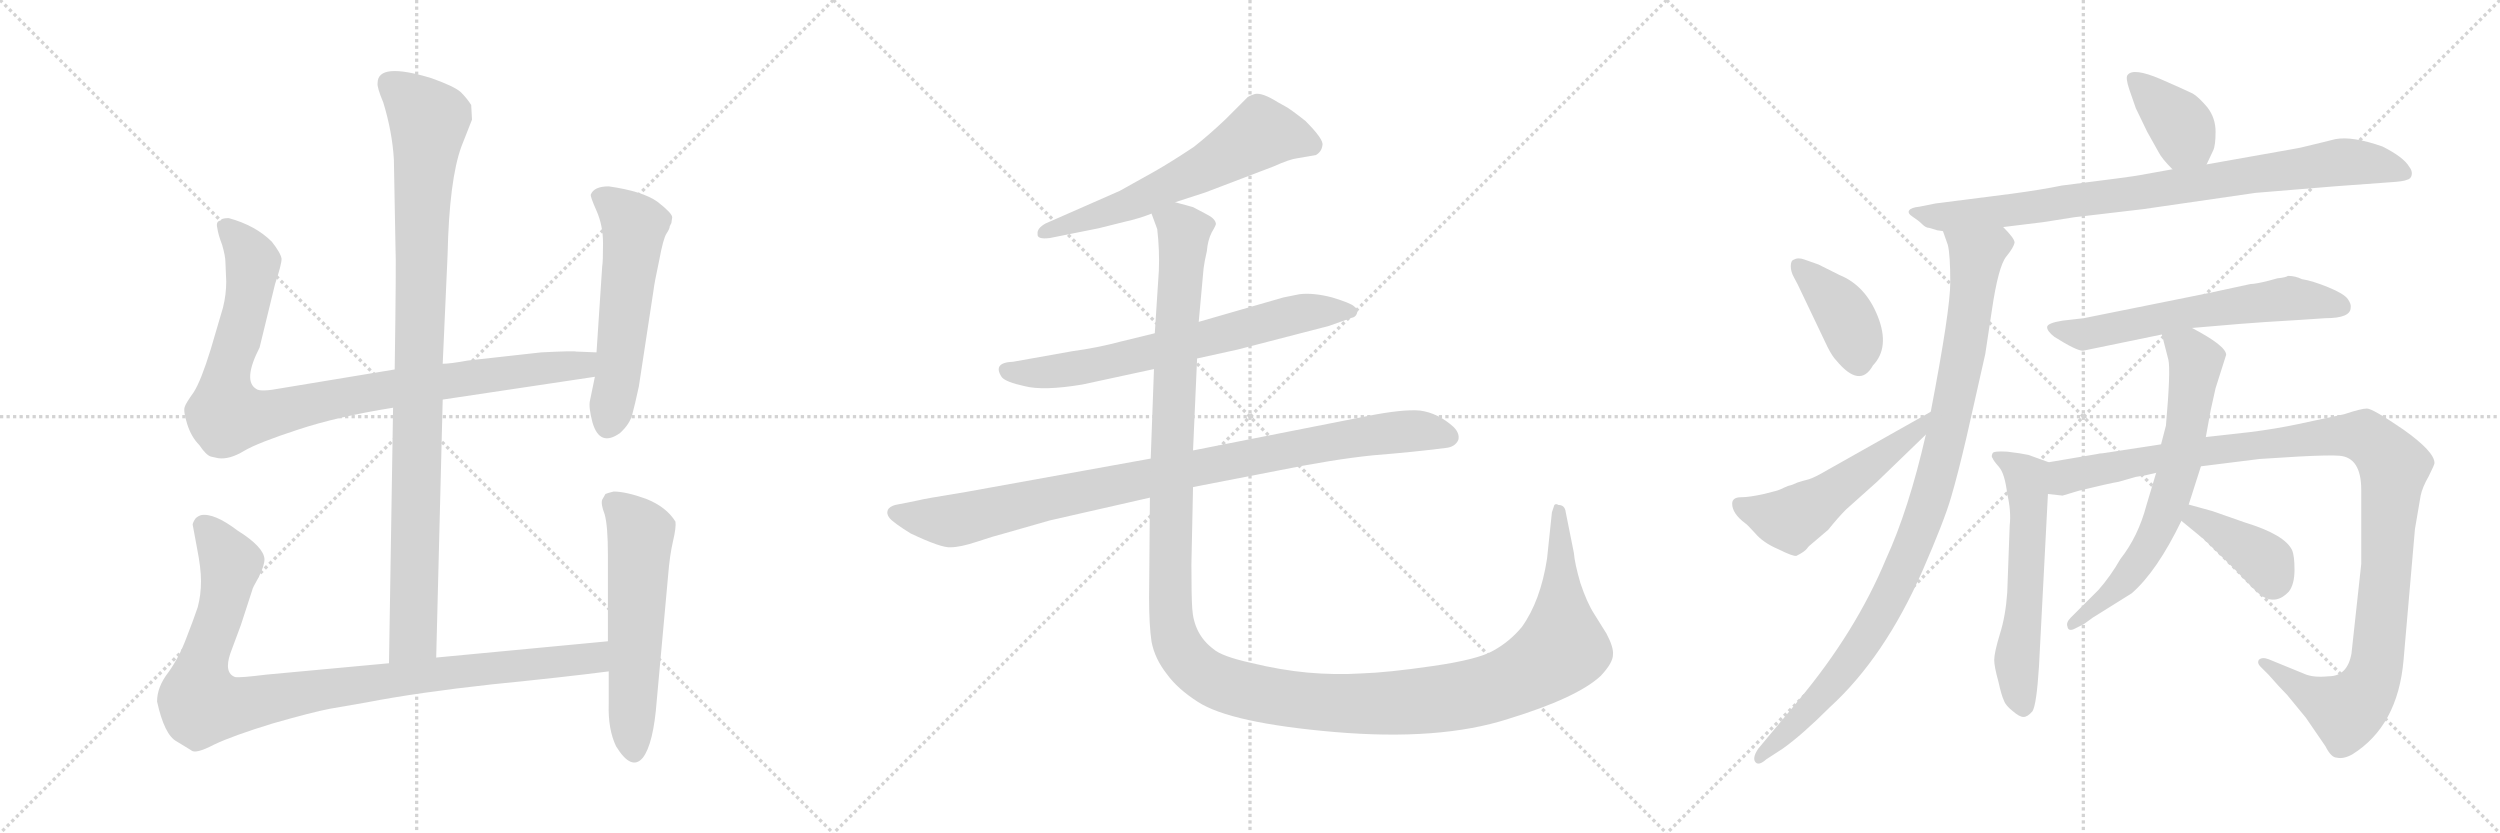 <svg version="1.1" viewBox="0 0 3072 1024" xmlns="http://www.w3.org/2000/svg">
  <g stroke="lightgray" stroke-dasharray="1,1" stroke-width="1" transform="scale(4, 4)">
    <line x1="0" y1="0" x2="256" y2="256"></line>
    <line x1="256" y1="0" x2="0" y2="256"></line>
    <line x1="128" y1="0" x2="128" y2="256"></line>
    <line x1="0" y1="128" x2="256" y2="128"></line>
    <line x1="256" y1="0" x2="512" y2="256"></line>
    <line x1="512" y1="0" x2="256" y2="256"></line>
    <line x1="384" y1="0" x2="384" y2="256"></line>
    <line x1="256" y1="128" x2="512" y2="128"></line>
    <line x1="512" y1="0" x2="768" y2="256"></line>
    <line x1="768" y1="0" x2="512" y2="256"></line>
    <line x1="640" y1="0" x2="640" y2="256"></line>
    <line x1="512" y1="128" x2="768" y2="128"></line>
  </g>
<g transform="scale(1, -1) translate(0, -850)">
   <style type="text/css">
    @keyframes keyframes0 {
      from {
       stroke: black;
       stroke-dashoffset: 994;
       stroke-width: 128;
       }
       76% {
       animation-timing-function: step-end;
       stroke: black;
       stroke-dashoffset: 0;
       stroke-width: 128;
       }
       to {
       stroke: black;
       stroke-width: 1024;
       }
       }
       #make-me-a-hanzi-animation-0 {
         animation: keyframes0 1.059s both;
         animation-delay: 0s;
         animation-timing-function: linear;
       }
    @keyframes keyframes1 {
      from {
       stroke: black;
       stroke-dashoffset: 956;
       stroke-width: 128;
       }
       76% {
       animation-timing-function: step-end;
       stroke: black;
       stroke-dashoffset: 0;
       stroke-width: 128;
       }
       to {
       stroke: black;
       stroke-width: 1024;
       }
       }
       #make-me-a-hanzi-animation-1 {
         animation: keyframes1 1.028s both;
         animation-delay: 1.059s;
         animation-timing-function: linear;
       }
    @keyframes keyframes2 {
      from {
       stroke: black;
       stroke-dashoffset: 559;
       stroke-width: 128;
       }
       65% {
       animation-timing-function: step-end;
       stroke: black;
       stroke-dashoffset: 0;
       stroke-width: 128;
       }
       to {
       stroke: black;
       stroke-width: 1024;
       }
       }
       #make-me-a-hanzi-animation-2 {
         animation: keyframes2 0.705s both;
         animation-delay: 2.087s;
         animation-timing-function: linear;
       }
    @keyframes keyframes3 {
      from {
       stroke: black;
       stroke-dashoffset: 993;
       stroke-width: 128;
       }
       76% {
       animation-timing-function: step-end;
       stroke: black;
       stroke-dashoffset: 0;
       stroke-width: 128;
       }
       to {
       stroke: black;
       stroke-width: 1024;
       }
       }
       #make-me-a-hanzi-animation-3 {
         animation: keyframes3 1.058s both;
         animation-delay: 2.792s;
         animation-timing-function: linear;
       }
    @keyframes keyframes4 {
      from {
       stroke: black;
       stroke-dashoffset: 577;
       stroke-width: 128;
       }
       65% {
       animation-timing-function: step-end;
       stroke: black;
       stroke-dashoffset: 0;
       stroke-width: 128;
       }
       to {
       stroke: black;
       stroke-width: 1024;
       }
       }
       #make-me-a-hanzi-animation-4 {
         animation: keyframes4 0.72s both;
         animation-delay: 3.85s;
         animation-timing-function: linear;
       }
    @keyframes keyframes5 {
      from {
       stroke: black;
       stroke-dashoffset: 613;
       stroke-width: 128;
       }
       67% {
       animation-timing-function: step-end;
       stroke: black;
       stroke-dashoffset: 0;
       stroke-width: 128;
       }
       to {
       stroke: black;
       stroke-width: 1024;
       }
       }
       #make-me-a-hanzi-animation-5 {
         animation: keyframes5 0.749s both;
         animation-delay: 4.569s;
         animation-timing-function: linear;
       }
    @keyframes keyframes6 {
      from {
       stroke: black;
       stroke-dashoffset: 687;
       stroke-width: 128;
       }
       69% {
       animation-timing-function: step-end;
       stroke: black;
       stroke-dashoffset: 0;
       stroke-width: 128;
       }
       to {
       stroke: black;
       stroke-width: 1024;
       }
       }
       #make-me-a-hanzi-animation-6 {
         animation: keyframes6 0.809s both;
         animation-delay: 5.318s;
         animation-timing-function: linear;
       }
    @keyframes keyframes7 {
      from {
       stroke: black;
       stroke-dashoffset: 950;
       stroke-width: 128;
       }
       76% {
       animation-timing-function: step-end;
       stroke: black;
       stroke-dashoffset: 0;
       stroke-width: 128;
       }
       to {
       stroke: black;
       stroke-width: 1024;
       }
       }
       #make-me-a-hanzi-animation-7 {
         animation: keyframes7 1.023s both;
         animation-delay: 6.127s;
         animation-timing-function: linear;
       }
    @keyframes keyframes8 {
      from {
       stroke: black;
       stroke-dashoffset: 1482;
       stroke-width: 128;
       }
       83% {
       animation-timing-function: step-end;
       stroke: black;
       stroke-dashoffset: 0;
       stroke-width: 128;
       }
       to {
       stroke: black;
       stroke-width: 1024;
       }
       }
       #make-me-a-hanzi-animation-8 {
         animation: keyframes8 1.456s both;
         animation-delay: 7.151s;
         animation-timing-function: linear;
       }
    @keyframes keyframes9 {
      from {
       stroke: black;
       stroke-dashoffset: 384;
       stroke-width: 128;
       }
       56% {
       animation-timing-function: step-end;
       stroke: black;
       stroke-dashoffset: 0;
       stroke-width: 128;
       }
       to {
       stroke: black;
       stroke-width: 1024;
       }
       }
       #make-me-a-hanzi-animation-9 {
         animation: keyframes9 0.562s both;
         animation-delay: 8.607s;
         animation-timing-function: linear;
       }
    @keyframes keyframes10 {
      from {
       stroke: black;
       stroke-dashoffset: 864;
       stroke-width: 128;
       }
       74% {
       animation-timing-function: step-end;
       stroke: black;
       stroke-dashoffset: 0;
       stroke-width: 128;
       }
       to {
       stroke: black;
       stroke-width: 1024;
       }
       }
       #make-me-a-hanzi-animation-10 {
         animation: keyframes10 0.953s both;
         animation-delay: 9.169s;
         animation-timing-function: linear;
       }
    @keyframes keyframes11 {
      from {
       stroke: black;
       stroke-dashoffset: 989;
       stroke-width: 128;
       }
       76% {
       animation-timing-function: step-end;
       stroke: black;
       stroke-dashoffset: 0;
       stroke-width: 128;
       }
       to {
       stroke: black;
       stroke-width: 1024;
       }
       }
       #make-me-a-hanzi-animation-11 {
         animation: keyframes11 1.055s both;
         animation-delay: 10.122s;
         animation-timing-function: linear;
       }
    @keyframes keyframes12 {
      from {
       stroke: black;
       stroke-dashoffset: 398;
       stroke-width: 128;
       }
       56% {
       animation-timing-function: step-end;
       stroke: black;
       stroke-dashoffset: 0;
       stroke-width: 128;
       }
       to {
       stroke: black;
       stroke-width: 1024;
       }
       }
       #make-me-a-hanzi-animation-12 {
         animation: keyframes12 0.574s both;
         animation-delay: 11.177s;
         animation-timing-function: linear;
       }
    @keyframes keyframes13 {
      from {
       stroke: black;
       stroke-dashoffset: 530;
       stroke-width: 128;
       }
       63% {
       animation-timing-function: step-end;
       stroke: black;
       stroke-dashoffset: 0;
       stroke-width: 128;
       }
       to {
       stroke: black;
       stroke-width: 1024;
       }
       }
       #make-me-a-hanzi-animation-13 {
         animation: keyframes13 0.681s both;
         animation-delay: 11.751s;
         animation-timing-function: linear;
       }
    @keyframes keyframes14 {
      from {
       stroke: black;
       stroke-dashoffset: 613;
       stroke-width: 128;
       }
       67% {
       animation-timing-function: step-end;
       stroke: black;
       stroke-dashoffset: 0;
       stroke-width: 128;
       }
       to {
       stroke: black;
       stroke-width: 1024;
       }
       }
       #make-me-a-hanzi-animation-14 {
         animation: keyframes14 0.749s both;
         animation-delay: 12.432s;
         animation-timing-function: linear;
       }
    @keyframes keyframes15 {
      from {
       stroke: black;
       stroke-dashoffset: 584;
       stroke-width: 128;
       }
       66% {
       animation-timing-function: step-end;
       stroke: black;
       stroke-dashoffset: 0;
       stroke-width: 128;
       }
       to {
       stroke: black;
       stroke-width: 1024;
       }
       }
       #make-me-a-hanzi-animation-15 {
         animation: keyframes15 0.725s both;
         animation-delay: 13.181s;
         animation-timing-function: linear;
       }
    @keyframes keyframes16 {
      from {
       stroke: black;
       stroke-dashoffset: 1133;
       stroke-width: 128;
       }
       79% {
       animation-timing-function: step-end;
       stroke: black;
       stroke-dashoffset: 0;
       stroke-width: 128;
       }
       to {
       stroke: black;
       stroke-width: 1024;
       }
       }
       #make-me-a-hanzi-animation-16 {
         animation: keyframes16 1.172s both;
         animation-delay: 13.906s;
         animation-timing-function: linear;
       }
    @keyframes keyframes17 {
      from {
       stroke: black;
       stroke-dashoffset: 673;
       stroke-width: 128;
       }
       69% {
       animation-timing-function: step-end;
       stroke: black;
       stroke-dashoffset: 0;
       stroke-width: 128;
       }
       to {
       stroke: black;
       stroke-width: 1024;
       }
       }
       #make-me-a-hanzi-animation-17 {
         animation: keyframes17 0.798s both;
         animation-delay: 15.078s;
         animation-timing-function: linear;
       }
    @keyframes keyframes18 {
      from {
       stroke: black;
       stroke-dashoffset: 393;
       stroke-width: 128;
       }
       56% {
       animation-timing-function: step-end;
       stroke: black;
       stroke-dashoffset: 0;
       stroke-width: 128;
       }
       to {
       stroke: black;
       stroke-width: 1024;
       }
       }
       #make-me-a-hanzi-animation-18 {
         animation: keyframes18 0.57s both;
         animation-delay: 15.876s;
         animation-timing-function: linear;
       }
</style>
<path d="M 536.0 42.0 L 544.0 359.0 L 544.0 403.0 L 550.0 537.0 Q 552.0 629.0 567.0 670.0 L 580.0 703.0 L 579.0 721.0 Q 574.0 729.0 566.0 737.0 Q 558.0 744.0 530.0 754.0 Q 464.0 774.0 464.0 748.0 Q 463.0 743.0 471.0 724.0 Q 482.0 688.0 484.0 654.0 L 486.0 545.0 Q 487.0 534.0 485.0 396.0 L 483.0 349.0 L 478.0 35.0 C 478.0 5.0 535.0 12.0 536.0 42.0 Z" fill="lightgray"></path> 
<path d="M 544.0 359.0 L 731.0 387.0 C 761.0 391.0 763.0 416.0 733.0 417.0 L 708.0 418.0 Q 705.0 419.0 665.0 417.0 L 575.0 407.0 Q 553.0 403.0 544.0 403.0 L 485.0 396.0 L 346.0 373.0 Q 320.0 368.0 315.0 372.0 Q 298.0 382.0 319.0 423.0 L 338.0 501.0 Q 346.0 525.0 346.0 532.0 Q 345.0 539.0 334.0 553.0 Q 314.0 573.0 281.0 582.0 Q 272.0 582.0 271.0 579.0 Q 265.0 578.0 267.0 570.0 Q 268.0 562.0 273.0 549.0 Q 277.0 535.0 277.0 528.0 L 278.0 504.0 Q 278.0 488.0 274.0 472.0 L 259.0 421.0 Q 247.0 382.0 238.0 368.0 Q 228.0 354.0 227.0 350.0 Q 225.0 345.0 230.0 329.0 Q 235.0 313.0 245.0 303.0 Q 253.0 291.0 259.0 289.0 L 268.0 287.0 Q 282.0 285.0 300.0 296.0 Q 317.0 306.0 366.0 322.0 Q 414.0 338.0 483.0 349.0 L 544.0 359.0 Z" fill="lightgray"></path> 
<path d="M 731.0 387.0 L 725.0 358.0 Q 723.0 350.0 728.0 331.0 Q 737.0 300.0 762.0 318.0 Q 774.0 329.0 777.0 341.0 Q 780.0 352.0 785.0 375.0 L 803.0 493.0 Q 804.0 502.0 810.0 530.0 Q 815.0 557.0 819.0 563.0 Q 823.0 569.0 823.0 572.0 L 825.0 576.0 L 826.0 583.0 Q 826.0 588.0 808.0 602.0 Q 790.0 615.0 748.0 621.0 Q 730.0 621.0 726.0 611.0 Q 725.0 609.0 733.0 591.0 Q 741.0 573.0 741.0 551.0 Q 741.0 528.0 740.0 523.0 L 733.0 417.0 L 731.0 387.0 Z" fill="lightgray"></path> 
<path d="M 747.0 62.0 L 536.0 42.0 L 478.0 35.0 L 327.0 21.0 Q 295.0 17.0 289.0 18.0 Q 275.0 23.0 283.0 47.0 L 296.0 82.0 L 310.0 125.0 Q 310.0 127.0 318.0 141.0 Q 325.0 155.0 325.0 163.0 Q 324.0 178.0 292.0 198.0 Q 263.0 220.0 247.0 217.0 Q 241.0 215.0 239.0 211.0 Q 236.0 206.0 237.0 204.0 L 242.0 177.0 Q 247.0 152.0 247.0 136.0 Q 247.0 119.0 243.0 104.0 Q 238.0 89.0 229.0 66.0 Q 220.0 42.0 207.0 24.0 Q 193.0 6.0 193.0 -12.0 Q 202.0 -53.0 217.0 -61.0 L 235.0 -72.0 Q 240.0 -77.0 263.0 -65.0 Q 286.0 -54.0 335.0 -39.0 Q 384.0 -25.0 405.0 -21.0 L 451.0 -13.0 Q 513.0 -1.0 604.0 9.0 Q 694.0 18.0 748.0 25.0 C 778.0 29.0 777.0 65.0 747.0 62.0 Z" fill="lightgray"></path> 
<path d="M 744.0 243.0 L 740.0 236.0 Q 738.0 231.0 743.0 218.0 Q 747.0 204.0 747.0 168.0 L 747.0 62.0 L 748.0 25.0 L 748.0 -15.0 Q 747.0 -46.0 757.0 -67.0 Q 776.0 -98.0 790.0 -81.0 Q 803.0 -64.0 807.0 -11.0 L 821.0 143.0 Q 823.0 168.0 827.0 185.0 Q 831.0 202.0 830.0 209.0 Q 819.0 227.0 794.0 237.0 Q 769.0 246.0 754.0 246.0 Q 746.0 244.0 744.0 243.0 Z" fill="lightgray"></path> 
<path d="M 1444.0 601.5 L 1481.0 613.5 L 1565.0 645.5 Q 1585.0 654.5 1594.0 655.5 L 1617.0 659.5 Q 1624.0 663.5 1625.0 671.5 Q 1627.0 678.5 1604.0 701.5 Q 1585.0 716.5 1579.0 719.5 L 1570.0 724.5 Q 1551.0 736.5 1542.0 734.5 Q 1533.0 731.5 1532.0 729.5 L 1506.0 703.5 Q 1486.0 684.5 1467.0 669.5 Q 1440.0 651.5 1419.0 639.5 L 1376.0 615.5 L 1285.0 575.5 Q 1274.0 569.5 1275.0 562.5 Q 1274.0 555.5 1290.0 557.5 L 1350.0 569.5 L 1382.0 577.5 Q 1400.0 581.5 1415.0 587.5 L 1444.0 601.5 Z" fill="lightgray"></path> 
<path d="M 1471.0 409.5 L 1521.0 420.5 L 1633.0 449.5 L 1661.0 459.5 Q 1667.0 460.5 1668.0 467.5 Q 1669.0 469.5 1664.0 473.5 Q 1660.0 477.5 1637.0 484.5 Q 1614.0 490.5 1597.0 488.5 L 1577.0 484.5 L 1473.0 454.5 L 1419.0 440.5 L 1378.0 430.5 Q 1348.0 422.5 1318.0 418.5 L 1245.0 405.5 Q 1219.0 404.5 1231.0 386.5 Q 1236.0 380.5 1259.0 375.5 Q 1282.0 369.5 1330.0 377.5 L 1418.0 396.5 L 1471.0 409.5 Z" fill="lightgray"></path> 
<path d="M 1679.0 338.5 L 1466.0 296.5 L 1414.0 286.5 L 1187.0 245.5 Q 1132.0 236.5 1130.0 235.5 L 1100.0 229.5 Q 1093.0 227.5 1091.0 223.5 Q 1089.0 218.5 1093.0 213.5 Q 1098.0 207.5 1119.0 194.5 Q 1157.0 176.5 1168.0 177.5 Q 1180.0 177.5 1201.0 184.5 Q 1222.0 191.5 1234.0 194.5 L 1290.0 210.5 L 1413.0 238.5 L 1466.0 251.5 L 1569.0 271.5 Q 1638.0 285.5 1687.0 290.5 Q 1737.0 294.5 1776.0 299.5 Q 1788.0 300.5 1792.0 309.5 Q 1794.0 317.5 1786.0 325.5 Q 1767.0 342.5 1745.0 345.5 Q 1724.0 347.5 1679.0 338.5 Z" fill="lightgray"></path> 
<path d="M 1466.0 296.5 L 1471.0 409.5 L 1473.0 454.5 L 1479.0 520.5 Q 1480.0 528.5 1483.0 541.5 Q 1484.0 554.5 1489.0 564.5 Q 1495.0 574.5 1494.0 575.5 Q 1493.0 581.5 1483.0 586.5 L 1466.0 595.5 L 1444.0 601.5 C 1416.0 611.5 1409.0 614.5 1415.0 587.5 L 1422.0 568.5 Q 1425.0 542.5 1424.0 517.5 L 1419.0 440.5 L 1418.0 396.5 L 1414.0 286.5 L 1413.0 238.5 L 1412.0 115.5 Q 1412.0 81.5 1415.0 61.5 Q 1419.0 40.5 1434.0 21.5 Q 1447.0 3.5 1472.0 -12.5 Q 1512.0 -38.5 1640.0 -49.5 Q 1769.0 -60.5 1853.0 -33.5 Q 1938.0 -7.5 1967.0 19.5 Q 1982.0 35.5 1982.0 45.5 Q 1983.0 54.5 1974.0 71.5 L 1959.0 95.5 Q 1950.0 109.5 1942.0 133.5 Q 1935.0 157.5 1934.0 170.5 L 1924.0 220.5 Q 1923.0 229.5 1915.0 229.5 Q 1912.0 231.5 1910.0 229.5 L 1907.0 220.5 L 1901.0 163.5 Q 1893.0 111.5 1870.0 79.5 Q 1855.0 61.5 1835.0 50.5 Q 1816.0 39.5 1760.0 31.5 Q 1705.0 23.5 1673.0 22.5 Q 1641.0 20.5 1607.0 23.5 Q 1574.0 26.5 1537.0 35.5 Q 1501.0 43.5 1491.0 52.5 Q 1467.0 70.5 1465.0 102.5 Q 1464.0 117.5 1464.0 156.5 L 1466.0 251.5 L 1466.0 296.5 Z" fill="lightgray"></path> 
<path d="M 2711.5 648.0 L 2719.5 665.0 Q 2722.5 671.0 2722.5 688.0 Q 2722.5 705.0 2712.5 718.0 Q 2701.5 731.0 2694.5 735.0 Q 2686.5 739.0 2654.5 753.0 Q 2621.5 767.0 2614.5 758.0 Q 2611.5 755.0 2616.5 740.0 L 2624.5 717.0 L 2638.5 688.0 L 2652.5 663.0 Q 2656.5 655.0 2669.5 642.0 C 2690.5 621.0 2698.5 621.0 2711.5 648.0 Z" fill="lightgray"></path> 
<path d="M 2461.5 571.0 L 2510.5 577.0 L 2548.5 583.0 Q 2615.5 591.0 2633.5 593.0 L 2771.5 613.0 Q 2857.5 620.0 2868.5 621.0 L 2936.5 626.0 Q 2953.5 627.0 2957.5 629.0 Q 2962.5 630.0 2963.5 635.0 Q 2964.5 640.0 2960.5 645.0 Q 2953.5 657.0 2927.5 670.0 Q 2890.5 683.0 2869.5 679.0 L 2853.5 675.0 Q 2825.5 668.0 2818.5 667.0 L 2711.5 648.0 L 2669.5 642.0 L 2630.5 635.0 Q 2621.5 633.0 2533.5 622.0 Q 2509.5 617.0 2472.5 612.0 L 2378.5 600.0 L 2358.5 596.0 Q 2348.5 595.0 2346.0 591.5 Q 2343.5 588.0 2350.5 583.5 Q 2357.5 579.0 2362.0 574.5 Q 2366.5 570.0 2370.5 570.0 L 2380.5 567.0 Q 2386.5 566.0 2387.5 566.0 L 2461.5 571.0 Z" fill="lightgray"></path> 
<path d="M 2387.5 566.0 L 2393.5 549.0 Q 2396.5 537.0 2396.5 503.0 Q 2396.5 469.0 2372.5 344.0 L 2366.5 316.0 Q 2345.5 224.0 2317.5 163.0 Q 2280.5 74.0 2210.5 -10.0 L 2160.5 -70.0 Q 2152.5 -82.0 2157.5 -87.0 Q 2161.5 -91.0 2170.5 -83.0 L 2190.5 -70.0 Q 2214.5 -53.0 2248.5 -19.0 Q 2315.5 42.0 2362.5 149.0 Q 2389.5 211.0 2397.5 239.0 Q 2405.5 266.0 2416.5 313.0 L 2439.5 415.0 L 2447.5 468.0 Q 2455.5 523.0 2465.5 535.0 Q 2474.5 546.0 2475.5 552.0 Q 2475.5 557.0 2461.5 571.0 C 2444.5 595.0 2378.5 595.0 2387.5 566.0 Z" fill="lightgray"></path> 
<path d="M 2217.5 531.0 Q 2209.5 534.0 2204.5 531.0 Q 2200.5 530.0 2200.5 523.0 Q 2200.5 516.0 2204.5 509.0 Q 2208.5 502.0 2214.5 489.0 L 2245.5 424.0 Q 2251.5 412.0 2256.5 407.0 Q 2285.5 372.0 2301.5 401.0 Q 2322.5 423.0 2307.5 461.0 Q 2292.5 499.0 2260.5 512.0 L 2234.5 525.0 L 2217.5 531.0 Z" fill="lightgray"></path> 
<path d="M 2372.5 344.0 L 2246.5 273.0 Q 2229.5 263.0 2222.5 261.0 Q 2214.5 259.0 2208.5 257.0 Q 2202.5 254.0 2197.5 253.0 Q 2192.5 251.0 2188.5 249.0 Q 2184.5 247.0 2167.5 243.0 Q 2149.5 239.0 2139.5 239.0 Q 2128.5 239.0 2128.5 231.0 Q 2128.5 219.0 2144.5 207.0 Q 2146.5 206.0 2156.5 195.0 Q 2166.5 183.0 2185.5 175.0 Q 2203.5 166.0 2207.5 167.0 Q 2217.5 172.0 2220.5 176.0 Q 2222.5 179.0 2226.5 182.0 L 2246.5 199.0 Q 2258.5 214.0 2268.5 224.0 L 2306.5 258.0 L 2366.5 316.0 C 2388.5 337.0 2398.5 359.0 2372.5 344.0 Z" fill="lightgray"></path> 
<path d="M 2693.5 447.0 L 2752.5 452.0 Q 2776.5 454.0 2827.5 457.0 L 2857.5 459.0 Q 2888.5 459.0 2888.5 472.0 Q 2889.5 476.0 2885.0 482.5 Q 2880.5 489.0 2861.0 497.0 Q 2841.5 505.0 2828.5 507.0 Q 2820.5 511.0 2811.5 511.0 Q 2808.5 509.0 2798.5 508.0 L 2787.5 505.0 Q 2771.5 501.0 2765.5 501.0 L 2714.5 490.0 L 2560.5 459.0 L 2534.5 456.0 Q 2515.5 453.0 2515.5 448.0 Q 2515.5 443.0 2524.5 436.0 Q 2551.5 419.0 2559.5 419.0 L 2656.5 439.0 L 2693.5 447.0 Z" fill="lightgray"></path> 
<path d="M 2517.5 282.0 L 2492.5 291.0 Q 2483.5 293.0 2466.5 295.0 Q 2449.5 296.0 2448.5 293.0 Q 2446.5 289.0 2448.5 287.0 Q 2449.5 284.0 2456.5 276.0 Q 2463.5 268.0 2466.5 243.0 Q 2471.5 222.0 2469.5 204.0 L 2466.5 122.0 Q 2464.5 93.0 2457.5 71.0 Q 2450.5 48.0 2450.5 39.0 Q 2450.5 31.0 2455.5 13.0 Q 2459.5 -5.0 2462.5 -11.0 Q 2464.5 -17.0 2473.5 -24.0 Q 2481.5 -31.0 2486.5 -31.0 Q 2491.5 -31.0 2497.5 -24.0 Q 2502.5 -16.0 2505.5 31.0 L 2516.5 243.0 C 2518.5 273.0 2518.5 282.0 2517.5 282.0 Z" fill="lightgray"></path> 
<path d="M 2889.5 47.0 Q 2884.5 19.0 2861.5 19.0 Q 2842.5 17.0 2831.5 22.0 L 2787.5 40.0 Q 2779.5 43.0 2775.5 39.0 Q 2773.5 35.0 2777.5 31.0 L 2787.5 21.0 Q 2801.5 5.0 2810.5 -4.0 L 2833.5 -32.0 L 2857.5 -67.0 Q 2864.5 -81.0 2871.5 -81.0 Q 2879.5 -83.0 2890.5 -77.0 Q 2946.5 -42.0 2953.5 39.0 L 2967.5 200.0 L 2974.5 241.0 Q 2976.5 251.0 2984.5 265.0 Q 2991.5 279.0 2991.5 281.0 Q 2991.5 295.0 2953.5 322.0 Q 2915.5 348.0 2908.5 348.0 Q 2901.5 348.0 2880.5 341.0 L 2824.5 329.0 Q 2796.5 323.0 2764.5 319.0 L 2710.5 313.0 L 2655.5 304.0 L 2583.5 293.0 Q 2580.5 293.0 2576.5 292.0 L 2517.5 282.0 C 2487.5 277.0 2486.5 242.0 2516.5 243.0 L 2534.5 241.0 L 2554.5 247.0 Q 2591.5 256.0 2603.5 258.0 L 2624.5 264.0 Q 2630.5 265.0 2636.5 266.0 L 2649.5 269.0 L 2704.5 277.0 L 2776.5 286.0 L 2824.5 289.0 Q 2862.5 291.0 2874.5 290.0 Q 2901.5 288.0 2901.5 248.0 L 2901.5 157.0 L 2889.5 47.0 Z" fill="lightgray"></path> 
<path d="M 2710.5 313.0 L 2716.5 346.0 L 2722.5 373.0 L 2735.5 414.0 Q 2735.5 425.0 2693.5 447.0 C 2667.5 461.0 2649.5 468.0 2656.5 439.0 L 2664.5 408.0 Q 2667.5 395.0 2661.5 327.0 L 2655.5 304.0 L 2649.5 269.0 L 2637.5 229.0 Q 2627.5 191.0 2605.5 163.0 Q 2593.5 142.0 2578.5 125.0 L 2544.5 91.0 Q 2538.5 85.0 2540.5 80.0 Q 2541.5 74.0 2548.5 77.0 L 2560.5 83.0 L 2571.5 91.0 L 2619.5 121.0 Q 2650.5 148.0 2680.5 210.0 L 2689.5 230.0 L 2704.5 277.0 L 2710.5 313.0 Z" fill="lightgray"></path> 
<path d="M 2680.5 210.0 L 2708.5 187.0 L 2746.5 150.0 Q 2775.5 119.0 2780.5 117.0 Q 2797.5 107.0 2812.5 123.0 Q 2819.5 132.0 2819.5 150.0 Q 2819.5 167.0 2816.5 174.0 Q 2807.5 193.0 2758.5 208.0 L 2718.5 222.0 L 2689.5 230.0 C 2660.5 238.0 2657.5 229.0 2680.5 210.0 Z" fill="lightgray"></path> 
      <clipPath id="make-me-a-hanzi-clip-0">
      <path d="M 536.0 42.0 L 544.0 359.0 L 544.0 403.0 L 550.0 537.0 Q 552.0 629.0 567.0 670.0 L 580.0 703.0 L 579.0 721.0 Q 574.0 729.0 566.0 737.0 Q 558.0 744.0 530.0 754.0 Q 464.0 774.0 464.0 748.0 Q 463.0 743.0 471.0 724.0 Q 482.0 688.0 484.0 654.0 L 486.0 545.0 Q 487.0 534.0 485.0 396.0 L 483.0 349.0 L 478.0 35.0 C 478.0 5.0 535.0 12.0 536.0 42.0 Z" fill="lightgray"></path>
      </clipPath>
      <path clip-path="url(#make-me-a-hanzi-clip-0)" d="M 477.0 749.0 L 527.0 702.0 L 519.0 616.0 L 508.0 68.0 L 484.0 43.0 " fill="none" id="make-me-a-hanzi-animation-0" stroke-dasharray="866 1732" stroke-linecap="round"></path>

      <clipPath id="make-me-a-hanzi-clip-1">
      <path d="M 544.0 359.0 L 731.0 387.0 C 761.0 391.0 763.0 416.0 733.0 417.0 L 708.0 418.0 Q 705.0 419.0 665.0 417.0 L 575.0 407.0 Q 553.0 403.0 544.0 403.0 L 485.0 396.0 L 346.0 373.0 Q 320.0 368.0 315.0 372.0 Q 298.0 382.0 319.0 423.0 L 338.0 501.0 Q 346.0 525.0 346.0 532.0 Q 345.0 539.0 334.0 553.0 Q 314.0 573.0 281.0 582.0 Q 272.0 582.0 271.0 579.0 Q 265.0 578.0 267.0 570.0 Q 268.0 562.0 273.0 549.0 Q 277.0 535.0 277.0 528.0 L 278.0 504.0 Q 278.0 488.0 274.0 472.0 L 259.0 421.0 Q 247.0 382.0 238.0 368.0 Q 228.0 354.0 227.0 350.0 Q 225.0 345.0 230.0 329.0 Q 235.0 313.0 245.0 303.0 Q 253.0 291.0 259.0 289.0 L 268.0 287.0 Q 282.0 285.0 300.0 296.0 Q 317.0 306.0 366.0 322.0 Q 414.0 338.0 483.0 349.0 L 544.0 359.0 Z" fill="lightgray"></path>
      </clipPath>
      <path clip-path="url(#make-me-a-hanzi-clip-1)" d="M 279.0 570.0 L 311.0 528.0 L 297.0 449.0 L 278.0 386.0 L 278.0 340.0 L 330.0 340.0 L 481.0 373.0 L 704.0 400.0 L 726.0 410.0 " fill="none" id="make-me-a-hanzi-animation-1" stroke-dasharray="828 1656" stroke-linecap="round"></path>

      <clipPath id="make-me-a-hanzi-clip-2">
      <path d="M 731.0 387.0 L 725.0 358.0 Q 723.0 350.0 728.0 331.0 Q 737.0 300.0 762.0 318.0 Q 774.0 329.0 777.0 341.0 Q 780.0 352.0 785.0 375.0 L 803.0 493.0 Q 804.0 502.0 810.0 530.0 Q 815.0 557.0 819.0 563.0 Q 823.0 569.0 823.0 572.0 L 825.0 576.0 L 826.0 583.0 Q 826.0 588.0 808.0 602.0 Q 790.0 615.0 748.0 621.0 Q 730.0 621.0 726.0 611.0 Q 725.0 609.0 733.0 591.0 Q 741.0 573.0 741.0 551.0 Q 741.0 528.0 740.0 523.0 L 733.0 417.0 L 731.0 387.0 Z" fill="lightgray"></path>
      </clipPath>
      <path clip-path="url(#make-me-a-hanzi-clip-2)" d="M 735.0 610.0 L 754.0 599.0 L 779.0 572.0 L 748.0 330.0 " fill="none" id="make-me-a-hanzi-animation-2" stroke-dasharray="431 862" stroke-linecap="round"></path>

      <clipPath id="make-me-a-hanzi-clip-3">
      <path d="M 747.0 62.0 L 536.0 42.0 L 478.0 35.0 L 327.0 21.0 Q 295.0 17.0 289.0 18.0 Q 275.0 23.0 283.0 47.0 L 296.0 82.0 L 310.0 125.0 Q 310.0 127.0 318.0 141.0 Q 325.0 155.0 325.0 163.0 Q 324.0 178.0 292.0 198.0 Q 263.0 220.0 247.0 217.0 Q 241.0 215.0 239.0 211.0 Q 236.0 206.0 237.0 204.0 L 242.0 177.0 Q 247.0 152.0 247.0 136.0 Q 247.0 119.0 243.0 104.0 Q 238.0 89.0 229.0 66.0 Q 220.0 42.0 207.0 24.0 Q 193.0 6.0 193.0 -12.0 Q 202.0 -53.0 217.0 -61.0 L 235.0 -72.0 Q 240.0 -77.0 263.0 -65.0 Q 286.0 -54.0 335.0 -39.0 Q 384.0 -25.0 405.0 -21.0 L 451.0 -13.0 Q 513.0 -1.0 604.0 9.0 Q 694.0 18.0 748.0 25.0 C 778.0 29.0 777.0 65.0 747.0 62.0 Z" fill="lightgray"></path>
      </clipPath>
      <path clip-path="url(#make-me-a-hanzi-clip-3)" d="M 251.0 204.0 L 283.0 153.0 L 272.0 98.0 L 247.0 29.0 L 248.0 -15.0 L 292.0 -17.0 L 502.0 18.0 L 704.0 38.0 L 731.0 43.0 L 740.0 56.0 " fill="none" id="make-me-a-hanzi-animation-3" stroke-dasharray="865 1730" stroke-linecap="round"></path>

      <clipPath id="make-me-a-hanzi-clip-4">
      <path d="M 744.0 243.0 L 740.0 236.0 Q 738.0 231.0 743.0 218.0 Q 747.0 204.0 747.0 168.0 L 747.0 62.0 L 748.0 25.0 L 748.0 -15.0 Q 747.0 -46.0 757.0 -67.0 Q 776.0 -98.0 790.0 -81.0 Q 803.0 -64.0 807.0 -11.0 L 821.0 143.0 Q 823.0 168.0 827.0 185.0 Q 831.0 202.0 830.0 209.0 Q 819.0 227.0 794.0 237.0 Q 769.0 246.0 754.0 246.0 Q 746.0 244.0 744.0 243.0 Z" fill="lightgray"></path>
      </clipPath>
      <path clip-path="url(#make-me-a-hanzi-clip-4)" d="M 752.0 234.0 L 787.0 194.0 L 779.0 -74.0 " fill="none" id="make-me-a-hanzi-animation-4" stroke-dasharray="449 898" stroke-linecap="round"></path>

      <clipPath id="make-me-a-hanzi-clip-5">
      <path d="M 1444.0 601.5 L 1481.0 613.5 L 1565.0 645.5 Q 1585.0 654.5 1594.0 655.5 L 1617.0 659.5 Q 1624.0 663.5 1625.0 671.5 Q 1627.0 678.5 1604.0 701.5 Q 1585.0 716.5 1579.0 719.5 L 1570.0 724.5 Q 1551.0 736.5 1542.0 734.5 Q 1533.0 731.5 1532.0 729.5 L 1506.0 703.5 Q 1486.0 684.5 1467.0 669.5 Q 1440.0 651.5 1419.0 639.5 L 1376.0 615.5 L 1285.0 575.5 Q 1274.0 569.5 1275.0 562.5 Q 1274.0 555.5 1290.0 557.5 L 1350.0 569.5 L 1382.0 577.5 Q 1400.0 581.5 1415.0 587.5 L 1444.0 601.5 Z" fill="lightgray"></path>
      </clipPath>
      <path clip-path="url(#make-me-a-hanzi-clip-5)" d="M 1611.0 671.5 L 1549.0 686.5 L 1491.0 649.5 L 1402.0 605.5 L 1284.0 563.5 " fill="none" id="make-me-a-hanzi-animation-5" stroke-dasharray="485 970" stroke-linecap="round"></path>

      <clipPath id="make-me-a-hanzi-clip-6">
      <path d="M 1471.0 409.5 L 1521.0 420.5 L 1633.0 449.5 L 1661.0 459.5 Q 1667.0 460.5 1668.0 467.5 Q 1669.0 469.5 1664.0 473.5 Q 1660.0 477.5 1637.0 484.5 Q 1614.0 490.5 1597.0 488.5 L 1577.0 484.5 L 1473.0 454.5 L 1419.0 440.5 L 1378.0 430.5 Q 1348.0 422.5 1318.0 418.5 L 1245.0 405.5 Q 1219.0 404.5 1231.0 386.5 Q 1236.0 380.5 1259.0 375.5 Q 1282.0 369.5 1330.0 377.5 L 1418.0 396.5 L 1471.0 409.5 Z" fill="lightgray"></path>
      </clipPath>
      <path clip-path="url(#make-me-a-hanzi-clip-6)" d="M 1239.0 395.5 L 1276.0 391.5 L 1348.0 401.5 L 1587.0 462.5 L 1642.0 469.5 L 1661.0 466.5 " fill="none" id="make-me-a-hanzi-animation-6" stroke-dasharray="559 1118" stroke-linecap="round"></path>

      <clipPath id="make-me-a-hanzi-clip-7">
      <path d="M 1679.0 338.5 L 1466.0 296.5 L 1414.0 286.5 L 1187.0 245.5 Q 1132.0 236.5 1130.0 235.5 L 1100.0 229.5 Q 1093.0 227.5 1091.0 223.5 Q 1089.0 218.5 1093.0 213.5 Q 1098.0 207.5 1119.0 194.5 Q 1157.0 176.5 1168.0 177.5 Q 1180.0 177.5 1201.0 184.5 Q 1222.0 191.5 1234.0 194.5 L 1290.0 210.5 L 1413.0 238.5 L 1466.0 251.5 L 1569.0 271.5 Q 1638.0 285.5 1687.0 290.5 Q 1737.0 294.5 1776.0 299.5 Q 1788.0 300.5 1792.0 309.5 Q 1794.0 317.5 1786.0 325.5 Q 1767.0 342.5 1745.0 345.5 Q 1724.0 347.5 1679.0 338.5 Z" fill="lightgray"></path>
      </clipPath>
      <path clip-path="url(#make-me-a-hanzi-clip-7)" d="M 1100.0 220.5 L 1170.0 209.5 L 1645.0 309.5 L 1731.0 320.5 L 1781.0 312.5 " fill="none" id="make-me-a-hanzi-animation-7" stroke-dasharray="822 1644" stroke-linecap="round"></path>

      <clipPath id="make-me-a-hanzi-clip-8">
      <path d="M 1466.0 296.5 L 1471.0 409.5 L 1473.0 454.5 L 1479.0 520.5 Q 1480.0 528.5 1483.0 541.5 Q 1484.0 554.5 1489.0 564.5 Q 1495.0 574.5 1494.0 575.5 Q 1493.0 581.5 1483.0 586.5 L 1466.0 595.5 L 1444.0 601.5 C 1416.0 611.5 1409.0 614.5 1415.0 587.5 L 1422.0 568.5 Q 1425.0 542.5 1424.0 517.5 L 1419.0 440.5 L 1418.0 396.5 L 1414.0 286.5 L 1413.0 238.5 L 1412.0 115.5 Q 1412.0 81.5 1415.0 61.5 Q 1419.0 40.5 1434.0 21.5 Q 1447.0 3.5 1472.0 -12.5 Q 1512.0 -38.5 1640.0 -49.5 Q 1769.0 -60.5 1853.0 -33.5 Q 1938.0 -7.5 1967.0 19.5 Q 1982.0 35.5 1982.0 45.5 Q 1983.0 54.5 1974.0 71.5 L 1959.0 95.5 Q 1950.0 109.5 1942.0 133.5 Q 1935.0 157.5 1934.0 170.5 L 1924.0 220.5 Q 1923.0 229.5 1915.0 229.5 Q 1912.0 231.5 1910.0 229.5 L 1907.0 220.5 L 1901.0 163.5 Q 1893.0 111.5 1870.0 79.5 Q 1855.0 61.5 1835.0 50.5 Q 1816.0 39.5 1760.0 31.5 Q 1705.0 23.5 1673.0 22.5 Q 1641.0 20.5 1607.0 23.5 Q 1574.0 26.5 1537.0 35.5 Q 1501.0 43.5 1491.0 52.5 Q 1467.0 70.5 1465.0 102.5 Q 1464.0 117.5 1464.0 156.5 L 1466.0 251.5 L 1466.0 296.5 Z" fill="lightgray"></path>
      </clipPath>
      <path clip-path="url(#make-me-a-hanzi-clip-8)" d="M 1422.0 584.5 L 1447.0 574.5 L 1454.0 565.5 L 1440.0 309.5 L 1440.0 80.5 L 1455.0 44.5 L 1484.0 17.5 L 1528.0 1.5 L 1632.0 -14.5 L 1748.0 -11.5 L 1850.0 9.5 L 1897.0 34.5 L 1919.0 55.5 L 1913.0 223.5 " fill="none" id="make-me-a-hanzi-animation-8" stroke-dasharray="1354 2708" stroke-linecap="round"></path>

      <clipPath id="make-me-a-hanzi-clip-9">
      <path d="M 2711.5 648.0 L 2719.5 665.0 Q 2722.5 671.0 2722.5 688.0 Q 2722.5 705.0 2712.5 718.0 Q 2701.5 731.0 2694.5 735.0 Q 2686.5 739.0 2654.5 753.0 Q 2621.5 767.0 2614.5 758.0 Q 2611.5 755.0 2616.5 740.0 L 2624.5 717.0 L 2638.5 688.0 L 2652.5 663.0 Q 2656.5 655.0 2669.5 642.0 C 2690.5 621.0 2698.5 621.0 2711.5 648.0 Z" fill="lightgray"></path>
      </clipPath>
      <path clip-path="url(#make-me-a-hanzi-clip-9)" d="M 2620.5 754.0 L 2678.5 697.0 L 2703.5 657.0 " fill="none" id="make-me-a-hanzi-animation-9" stroke-dasharray="256 512" stroke-linecap="round"></path>

      <clipPath id="make-me-a-hanzi-clip-10">
      <path d="M 2461.5 571.0 L 2510.5 577.0 L 2548.5 583.0 Q 2615.5 591.0 2633.5 593.0 L 2771.5 613.0 Q 2857.5 620.0 2868.5 621.0 L 2936.5 626.0 Q 2953.5 627.0 2957.5 629.0 Q 2962.5 630.0 2963.5 635.0 Q 2964.5 640.0 2960.5 645.0 Q 2953.5 657.0 2927.5 670.0 Q 2890.5 683.0 2869.5 679.0 L 2853.5 675.0 Q 2825.5 668.0 2818.5 667.0 L 2711.5 648.0 L 2669.5 642.0 L 2630.5 635.0 Q 2621.5 633.0 2533.5 622.0 Q 2509.5 617.0 2472.5 612.0 L 2378.5 600.0 L 2358.5 596.0 Q 2348.5 595.0 2346.0 591.5 Q 2343.5 588.0 2350.5 583.5 Q 2357.5 579.0 2362.0 574.5 Q 2366.5 570.0 2370.5 570.0 L 2380.5 567.0 Q 2386.5 566.0 2387.5 566.0 L 2461.5 571.0 Z" fill="lightgray"></path>
      </clipPath>
      <path clip-path="url(#make-me-a-hanzi-clip-10)" d="M 2353.5 590.0 L 2393.5 583.0 L 2477.5 592.0 L 2877.5 651.0 L 2924.5 648.0 L 2954.5 638.0 " fill="none" id="make-me-a-hanzi-animation-10" stroke-dasharray="736 1472" stroke-linecap="round"></path>

      <clipPath id="make-me-a-hanzi-clip-11">
      <path d="M 2387.5 566.0 L 2393.5 549.0 Q 2396.5 537.0 2396.5 503.0 Q 2396.5 469.0 2372.5 344.0 L 2366.5 316.0 Q 2345.5 224.0 2317.5 163.0 Q 2280.5 74.0 2210.5 -10.0 L 2160.5 -70.0 Q 2152.5 -82.0 2157.5 -87.0 Q 2161.5 -91.0 2170.5 -83.0 L 2190.5 -70.0 Q 2214.5 -53.0 2248.5 -19.0 Q 2315.5 42.0 2362.5 149.0 Q 2389.5 211.0 2397.5 239.0 Q 2405.5 266.0 2416.5 313.0 L 2439.5 415.0 L 2447.5 468.0 Q 2455.5 523.0 2465.5 535.0 Q 2474.5 546.0 2475.5 552.0 Q 2475.5 557.0 2461.5 571.0 C 2444.5 595.0 2378.5 595.0 2387.5 566.0 Z" fill="lightgray"></path>
      </clipPath>
      <path clip-path="url(#make-me-a-hanzi-clip-11)" d="M 2395.5 564.0 L 2426.5 538.0 L 2426.5 519.0 L 2409.5 399.0 L 2370.5 233.0 L 2338.5 150.0 L 2276.5 41.0 L 2163.5 -82.0 " fill="none" id="make-me-a-hanzi-animation-11" stroke-dasharray="861 1722" stroke-linecap="round"></path>

      <clipPath id="make-me-a-hanzi-clip-12">
      <path d="M 2217.5 531.0 Q 2209.5 534.0 2204.5 531.0 Q 2200.5 530.0 2200.5 523.0 Q 2200.5 516.0 2204.5 509.0 Q 2208.5 502.0 2214.5 489.0 L 2245.5 424.0 Q 2251.5 412.0 2256.5 407.0 Q 2285.5 372.0 2301.5 401.0 Q 2322.5 423.0 2307.5 461.0 Q 2292.5 499.0 2260.5 512.0 L 2234.5 525.0 L 2217.5 531.0 Z" fill="lightgray"></path>
      </clipPath>
      <path clip-path="url(#make-me-a-hanzi-clip-12)" d="M 2211.5 523.0 L 2258.5 476.0 L 2272.5 453.0 L 2284.5 406.0 " fill="none" id="make-me-a-hanzi-animation-12" stroke-dasharray="270 540" stroke-linecap="round"></path>

      <clipPath id="make-me-a-hanzi-clip-13">
      <path d="M 2372.5 344.0 L 2246.5 273.0 Q 2229.5 263.0 2222.5 261.0 Q 2214.5 259.0 2208.5 257.0 Q 2202.5 254.0 2197.5 253.0 Q 2192.5 251.0 2188.5 249.0 Q 2184.5 247.0 2167.5 243.0 Q 2149.5 239.0 2139.5 239.0 Q 2128.5 239.0 2128.5 231.0 Q 2128.5 219.0 2144.5 207.0 Q 2146.5 206.0 2156.5 195.0 Q 2166.5 183.0 2185.5 175.0 Q 2203.5 166.0 2207.5 167.0 Q 2217.5 172.0 2220.5 176.0 Q 2222.5 179.0 2226.5 182.0 L 2246.5 199.0 Q 2258.5 214.0 2268.5 224.0 L 2306.5 258.0 L 2366.5 316.0 C 2388.5 337.0 2398.5 359.0 2372.5 344.0 Z" fill="lightgray"></path>
      </clipPath>
      <path clip-path="url(#make-me-a-hanzi-clip-13)" d="M 2139.5 228.0 L 2188.5 212.0 L 2206.5 215.0 L 2354.5 319.0 L 2367.5 338.0 " fill="none" id="make-me-a-hanzi-animation-13" stroke-dasharray="402 804" stroke-linecap="round"></path>

      <clipPath id="make-me-a-hanzi-clip-14">
      <path d="M 2693.5 447.0 L 2752.5 452.0 Q 2776.5 454.0 2827.5 457.0 L 2857.5 459.0 Q 2888.5 459.0 2888.5 472.0 Q 2889.5 476.0 2885.0 482.5 Q 2880.5 489.0 2861.0 497.0 Q 2841.5 505.0 2828.5 507.0 Q 2820.5 511.0 2811.5 511.0 Q 2808.5 509.0 2798.5 508.0 L 2787.5 505.0 Q 2771.5 501.0 2765.5 501.0 L 2714.5 490.0 L 2560.5 459.0 L 2534.5 456.0 Q 2515.5 453.0 2515.5 448.0 Q 2515.5 443.0 2524.5 436.0 Q 2551.5 419.0 2559.5 419.0 L 2656.5 439.0 L 2693.5 447.0 Z" fill="lightgray"></path>
      </clipPath>
      <path clip-path="url(#make-me-a-hanzi-clip-14)" d="M 2523.5 444.0 L 2560.5 439.0 L 2695.5 467.0 L 2811.5 483.0 L 2875.5 474.0 " fill="none" id="make-me-a-hanzi-animation-14" stroke-dasharray="485 970" stroke-linecap="round"></path>

      <clipPath id="make-me-a-hanzi-clip-15">
      <path d="M 2517.5 282.0 L 2492.5 291.0 Q 2483.5 293.0 2466.5 295.0 Q 2449.5 296.0 2448.5 293.0 Q 2446.5 289.0 2448.5 287.0 Q 2449.5 284.0 2456.5 276.0 Q 2463.5 268.0 2466.5 243.0 Q 2471.5 222.0 2469.5 204.0 L 2466.5 122.0 Q 2464.5 93.0 2457.5 71.0 Q 2450.5 48.0 2450.5 39.0 Q 2450.5 31.0 2455.5 13.0 Q 2459.5 -5.0 2462.5 -11.0 Q 2464.5 -17.0 2473.5 -24.0 Q 2481.5 -31.0 2486.5 -31.0 Q 2491.5 -31.0 2497.5 -24.0 Q 2502.5 -16.0 2505.5 31.0 L 2516.5 243.0 C 2518.5 273.0 2518.5 282.0 2517.5 282.0 Z" fill="lightgray"></path>
      </clipPath>
      <path clip-path="url(#make-me-a-hanzi-clip-15)" d="M 2452.5 290.0 L 2490.5 263.0 L 2492.5 191.0 L 2478.5 42.0 L 2485.5 -17.0 " fill="none" id="make-me-a-hanzi-animation-15" stroke-dasharray="456 912" stroke-linecap="round"></path>

      <clipPath id="make-me-a-hanzi-clip-16">
      <path d="M 2889.5 47.0 Q 2884.5 19.0 2861.5 19.0 Q 2842.5 17.0 2831.5 22.0 L 2787.5 40.0 Q 2779.5 43.0 2775.5 39.0 Q 2773.5 35.0 2777.5 31.0 L 2787.5 21.0 Q 2801.5 5.0 2810.5 -4.0 L 2833.5 -32.0 L 2857.5 -67.0 Q 2864.5 -81.0 2871.5 -81.0 Q 2879.5 -83.0 2890.5 -77.0 Q 2946.5 -42.0 2953.5 39.0 L 2967.5 200.0 L 2974.5 241.0 Q 2976.5 251.0 2984.5 265.0 Q 2991.5 279.0 2991.5 281.0 Q 2991.5 295.0 2953.5 322.0 Q 2915.5 348.0 2908.5 348.0 Q 2901.5 348.0 2880.5 341.0 L 2824.5 329.0 Q 2796.5 323.0 2764.5 319.0 L 2710.5 313.0 L 2655.5 304.0 L 2583.5 293.0 Q 2580.5 293.0 2576.5 292.0 L 2517.5 282.0 C 2487.5 277.0 2486.5 242.0 2516.5 243.0 L 2534.5 241.0 L 2554.5 247.0 Q 2591.5 256.0 2603.5 258.0 L 2624.5 264.0 Q 2630.5 265.0 2636.5 266.0 L 2649.5 269.0 L 2704.5 277.0 L 2776.5 286.0 L 2824.5 289.0 Q 2862.5 291.0 2874.5 290.0 Q 2901.5 288.0 2901.5 248.0 L 2901.5 157.0 L 2889.5 47.0 Z" fill="lightgray"></path>
      </clipPath>
      <path clip-path="url(#make-me-a-hanzi-clip-16)" d="M 2521.5 249.0 L 2543.5 266.0 L 2732.5 299.0 L 2897.5 315.0 L 2925.5 298.0 L 2941.5 276.0 L 2922.5 49.0 L 2911.5 8.0 L 2883.5 -24.0 L 2839.5 -4.0 L 2781.5 36.0 " fill="none" id="make-me-a-hanzi-animation-16" stroke-dasharray="1005 2010" stroke-linecap="round"></path>

      <clipPath id="make-me-a-hanzi-clip-17">
      <path d="M 2710.5 313.0 L 2716.5 346.0 L 2722.5 373.0 L 2735.5 414.0 Q 2735.5 425.0 2693.5 447.0 C 2667.5 461.0 2649.5 468.0 2656.5 439.0 L 2664.5 408.0 Q 2667.5 395.0 2661.5 327.0 L 2655.5 304.0 L 2649.5 269.0 L 2637.5 229.0 Q 2627.5 191.0 2605.5 163.0 Q 2593.5 142.0 2578.5 125.0 L 2544.5 91.0 Q 2538.5 85.0 2540.5 80.0 Q 2541.5 74.0 2548.5 77.0 L 2560.5 83.0 L 2571.5 91.0 L 2619.5 121.0 Q 2650.5 148.0 2680.5 210.0 L 2689.5 230.0 L 2704.5 277.0 L 2710.5 313.0 Z" fill="lightgray"></path>
      </clipPath>
      <path clip-path="url(#make-me-a-hanzi-clip-17)" d="M 2663.5 435.0 L 2690.5 418.0 L 2698.5 403.0 L 2678.5 279.0 L 2665.5 235.0 L 2649.5 195.0 L 2611.5 138.0 L 2545.5 84.0 " fill="none" id="make-me-a-hanzi-animation-17" stroke-dasharray="545 1090" stroke-linecap="round"></path>

      <clipPath id="make-me-a-hanzi-clip-18">
      <path d="M 2680.5 210.0 L 2708.5 187.0 L 2746.5 150.0 Q 2775.5 119.0 2780.5 117.0 Q 2797.5 107.0 2812.5 123.0 Q 2819.5 132.0 2819.5 150.0 Q 2819.5 167.0 2816.5 174.0 Q 2807.5 193.0 2758.5 208.0 L 2718.5 222.0 L 2689.5 230.0 C 2660.5 238.0 2657.5 229.0 2680.5 210.0 Z" fill="lightgray"></path>
      </clipPath>
      <path clip-path="url(#make-me-a-hanzi-clip-18)" d="M 2694.5 222.0 L 2697.5 214.0 L 2784.5 159.0 L 2792.5 135.0 " fill="none" id="make-me-a-hanzi-animation-18" stroke-dasharray="265 530" stroke-linecap="round"></path>

</g>
</svg>
